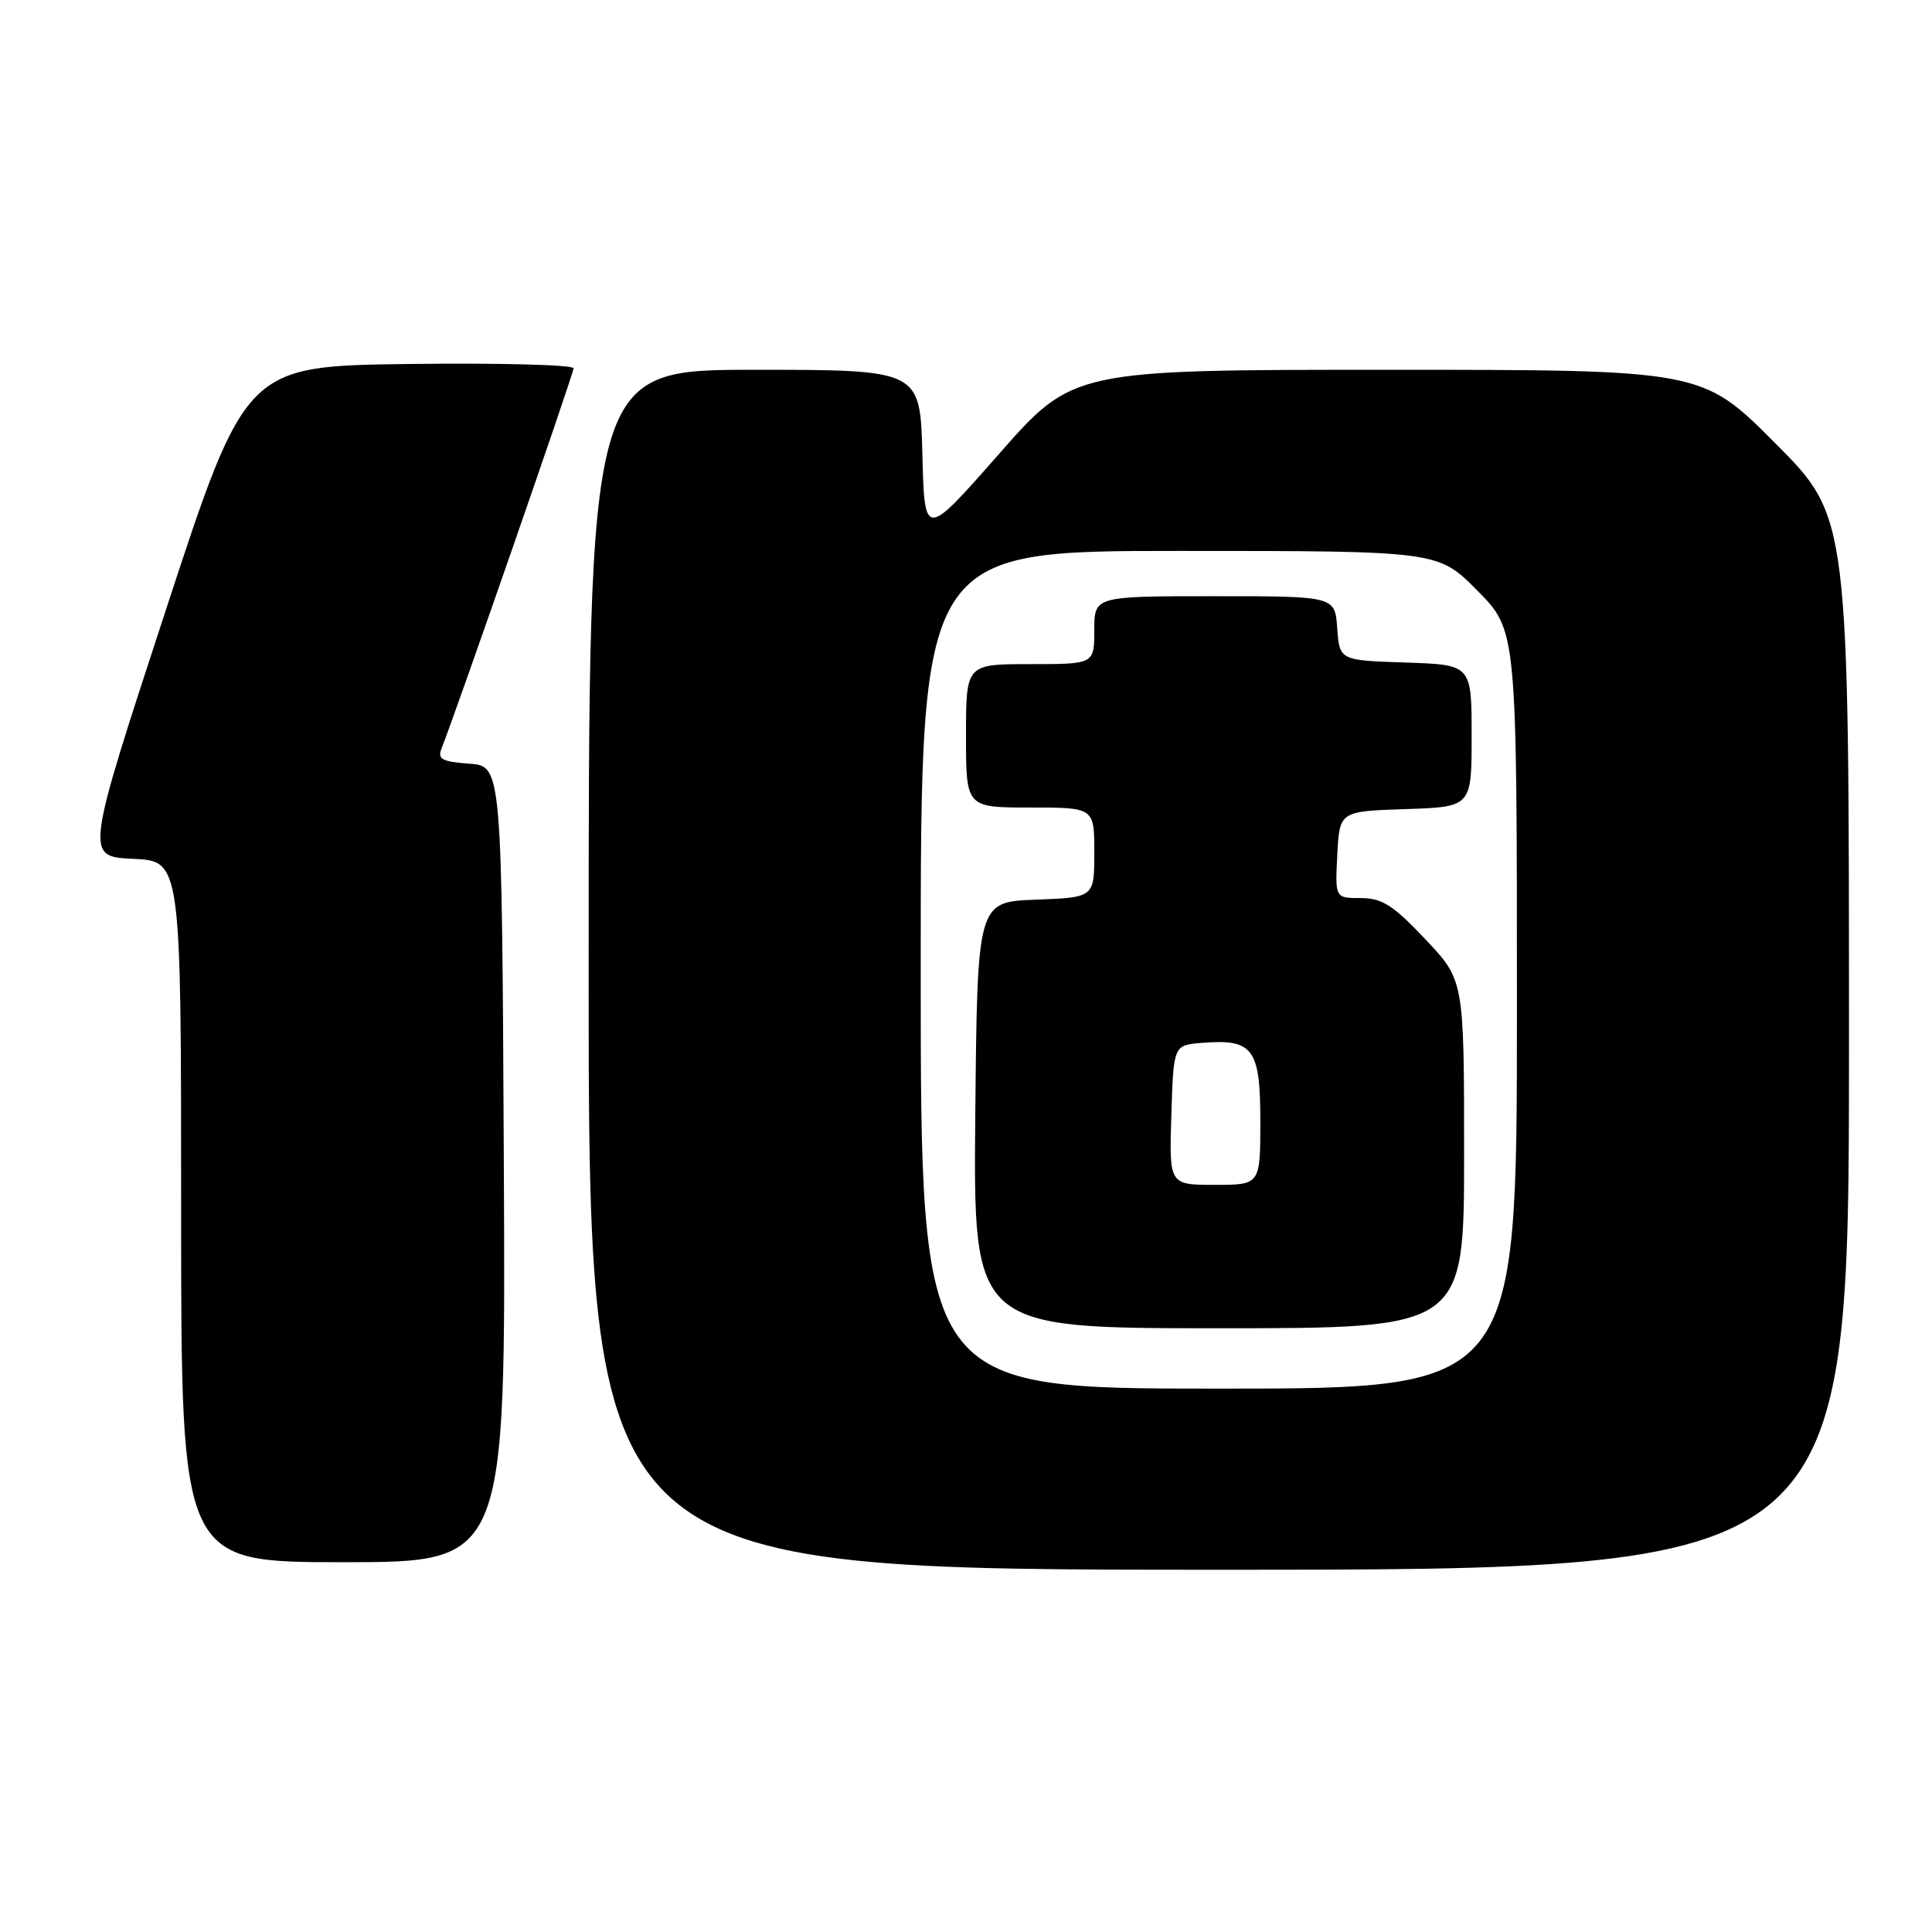 <?xml version="1.0" encoding="UTF-8" standalone="no"?>
<!DOCTYPE svg PUBLIC "-//W3C//DTD SVG 1.1//EN" "http://www.w3.org/Graphics/SVG/1.1/DTD/svg11.dtd" >
<svg xmlns="http://www.w3.org/2000/svg" xmlns:xlink="http://www.w3.org/1999/xlink" version="1.1" viewBox="0 0 256 256">
 <g >
 <path fill="currentColor"
d=" M 245.00 138.27 C 245.00 68.54 245.00 68.54 235.27 58.77 C 225.54 49.00 225.54 49.00 183.85 49.00 C 142.17 49.00 142.17 49.00 132.34 60.19 C 122.50 71.38 122.50 71.38 122.22 60.19 C 121.93 49.00 121.93 49.00 99.97 49.00 C 78.00 49.00 78.00 49.00 78.00 128.50 C 78.00 208.00 78.00 208.00 161.50 208.00 C 245.00 208.00 245.00 208.00 245.00 138.27 Z  M 66.76 154.25 C 66.50 101.50 66.50 101.50 62.17 101.19 C 58.56 100.93 57.95 100.59 58.50 99.19 C 60.48 94.20 76.00 49.52 76.00 48.80 C 76.00 48.34 66.23 48.08 54.28 48.23 C 32.56 48.50 32.56 48.50 21.92 81.00 C 11.28 113.50 11.28 113.50 17.64 113.80 C 24.00 114.09 24.00 114.09 24.00 160.55 C 24.00 207.00 24.00 207.00 45.51 207.00 C 67.02 207.00 67.02 207.00 66.76 154.25 Z  M 122.00 128.50 C 122.00 73.00 122.00 73.00 156.28 73.00 C 190.57 73.00 190.57 73.00 195.78 78.28 C 201.00 83.56 201.00 83.56 201.00 133.78 C 201.00 184.00 201.00 184.00 161.50 184.00 C 122.00 184.00 122.00 184.00 122.00 128.50 Z  M 194.00 152.94 C 194.00 129.88 194.00 129.88 188.85 124.44 C 184.59 119.93 183.13 119.00 180.31 119.00 C 176.90 119.00 176.90 119.00 177.20 113.25 C 177.50 107.50 177.50 107.50 186.25 107.21 C 195.00 106.92 195.00 106.92 195.00 97.50 C 195.00 88.08 195.00 88.08 186.25 87.79 C 177.50 87.50 177.50 87.50 177.19 83.25 C 176.89 79.00 176.89 79.00 160.94 79.00 C 145.00 79.00 145.00 79.00 145.00 83.50 C 145.00 88.00 145.00 88.00 136.50 88.00 C 128.00 88.00 128.00 88.00 128.00 97.50 C 128.00 107.00 128.00 107.00 136.50 107.00 C 145.00 107.00 145.00 107.00 145.00 112.96 C 145.00 118.92 145.00 118.92 137.25 119.21 C 129.50 119.50 129.50 119.50 129.23 147.75 C 128.97 176.00 128.97 176.00 161.48 176.00 C 194.00 176.00 194.00 176.00 194.00 152.94 Z  M 155.21 147.75 C 155.50 138.50 155.50 138.50 159.21 138.19 C 166.04 137.63 167.00 138.90 167.00 148.54 C 167.00 157.00 167.00 157.00 160.96 157.00 C 154.92 157.00 154.92 157.00 155.21 147.75 Z "/>
</g>
</svg>
